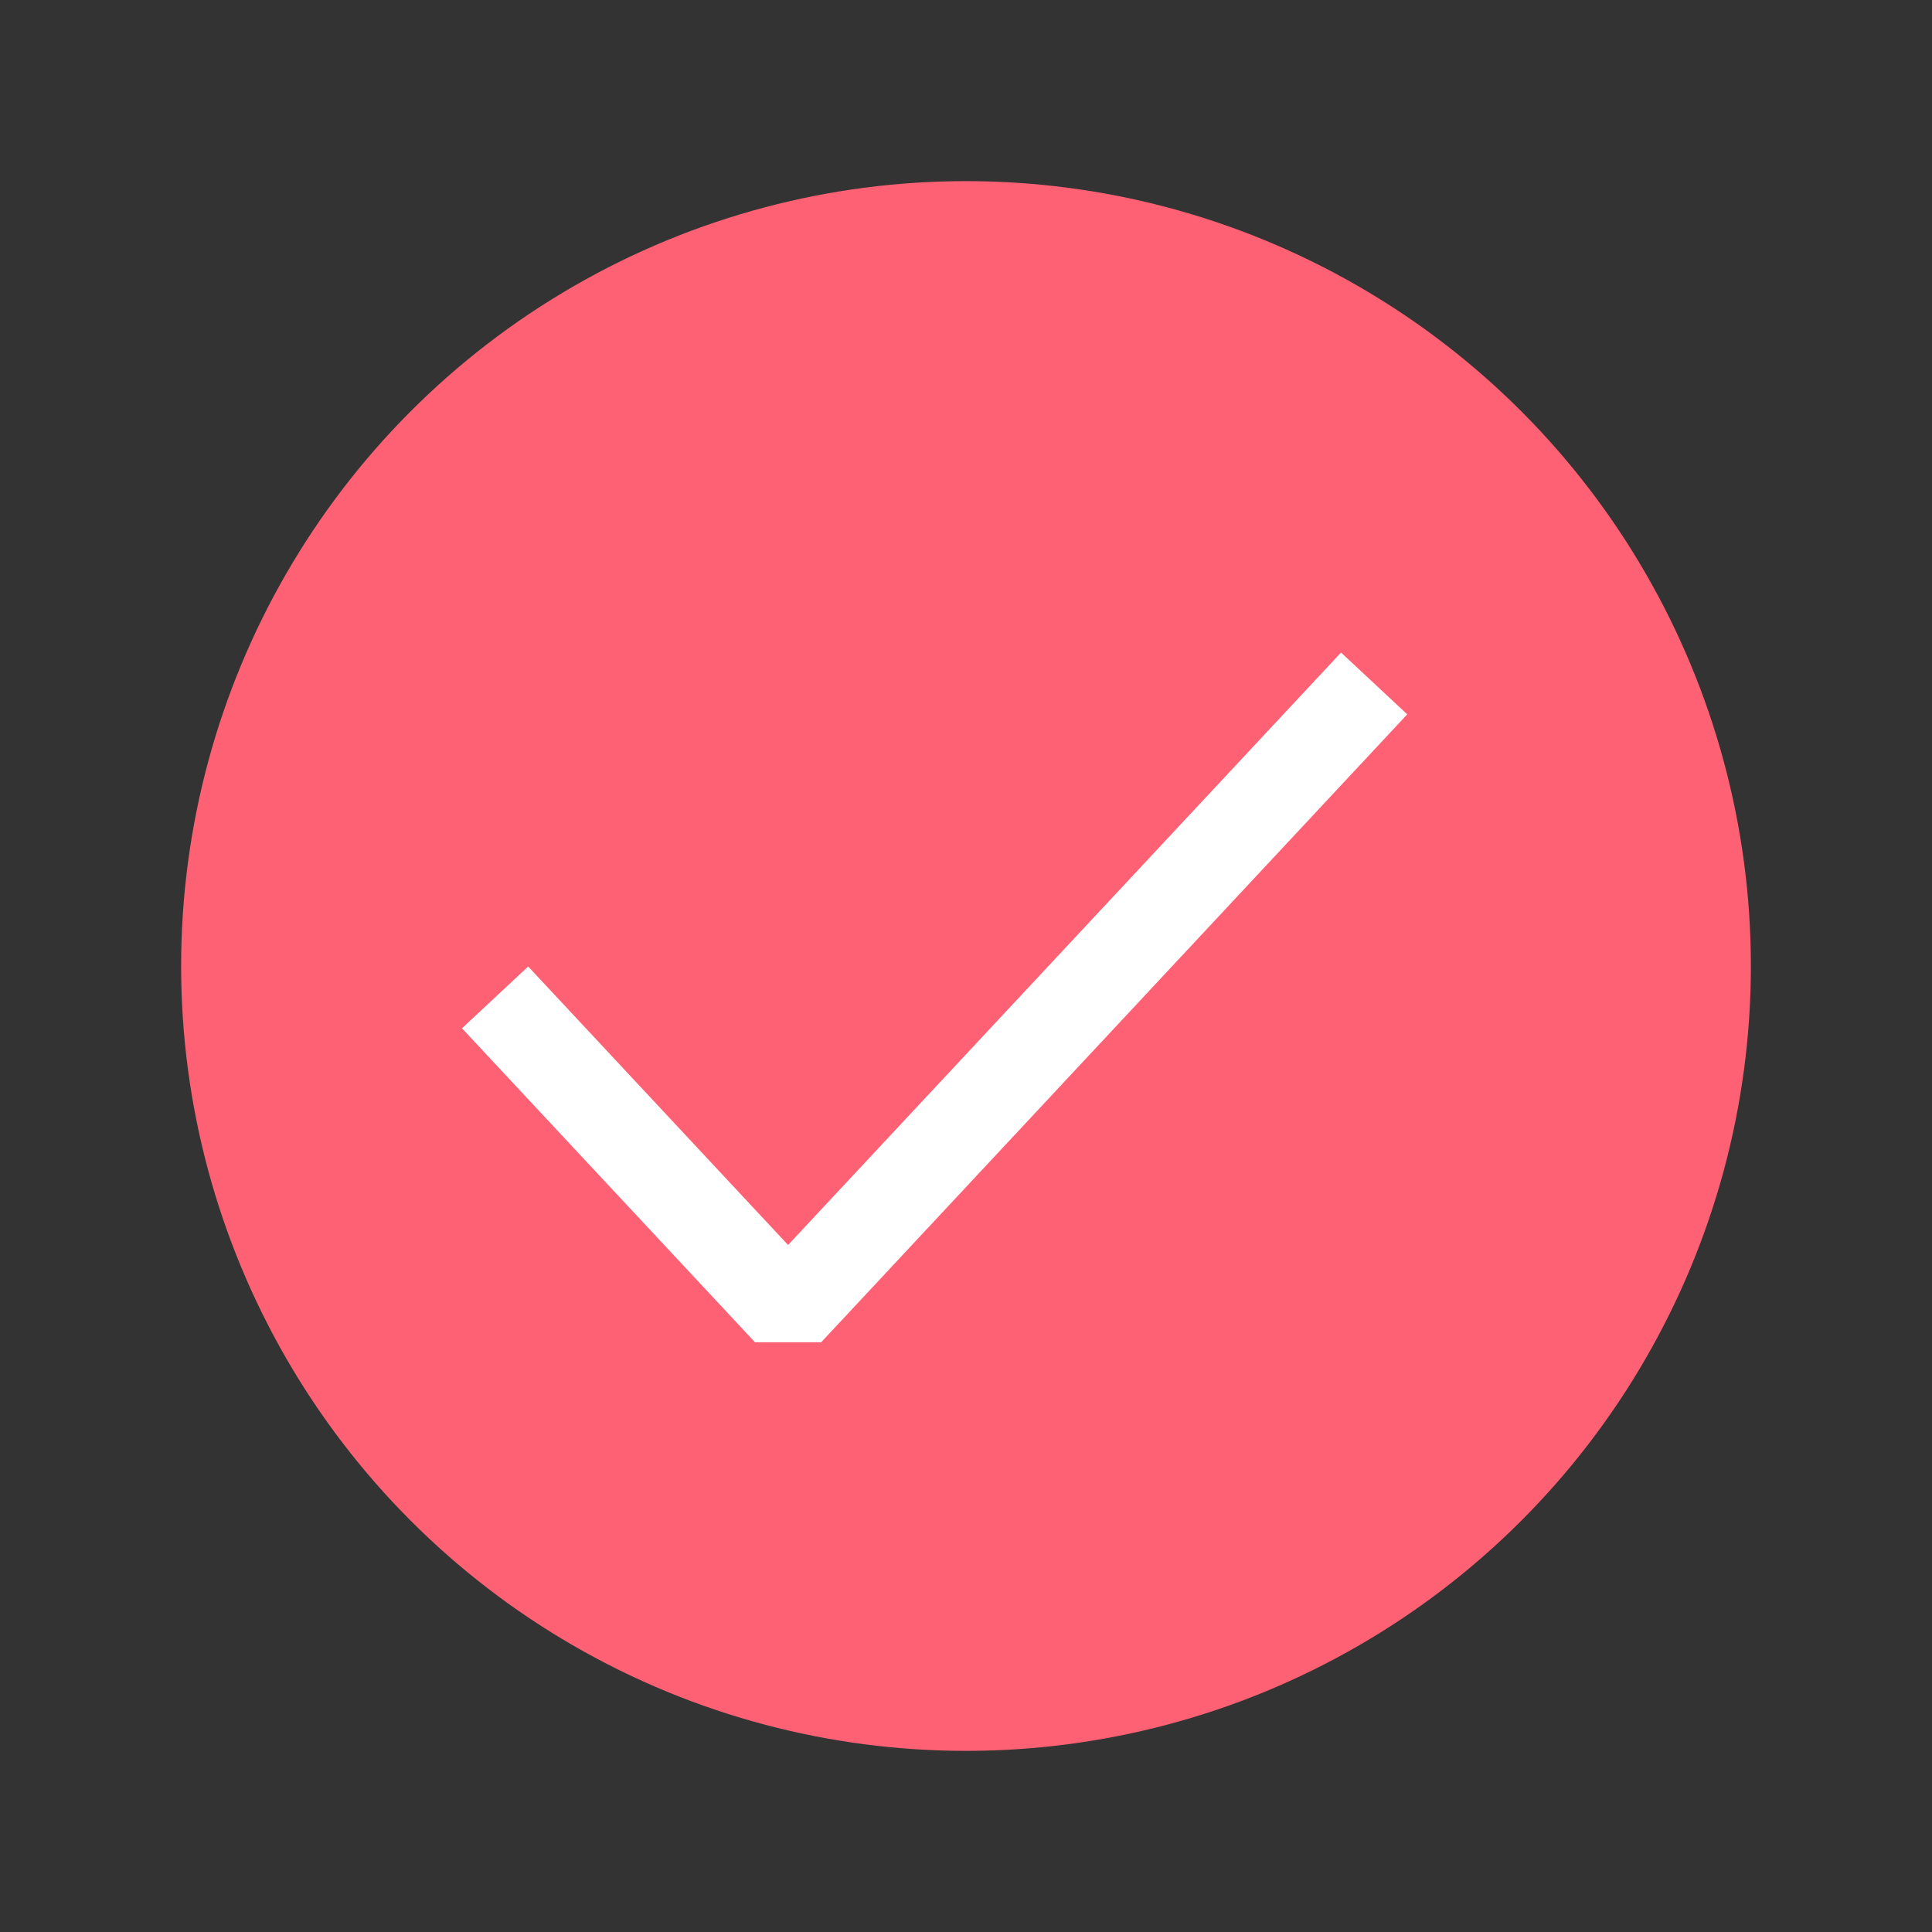 <svg xmlns="http://www.w3.org/2000/svg" width="32" height="32" viewBox="0 0 32 32">
    <rect x="0" y="0" width="32" height="32" fill="#333333" stroke="none"/>
    <g fill="none" fill-rule="evenodd">
        <path d="M0 0h32v32H0z"/>
        <circle cx="16" cy="16" r="13" fill="#FF6174"/>
        <path stroke="#FFF" stroke-linejoin="bevel" stroke-width="1.5" d="M8.2 16.52l4.853 5.2 9.707-10.4"/>
    </g>
</svg>
